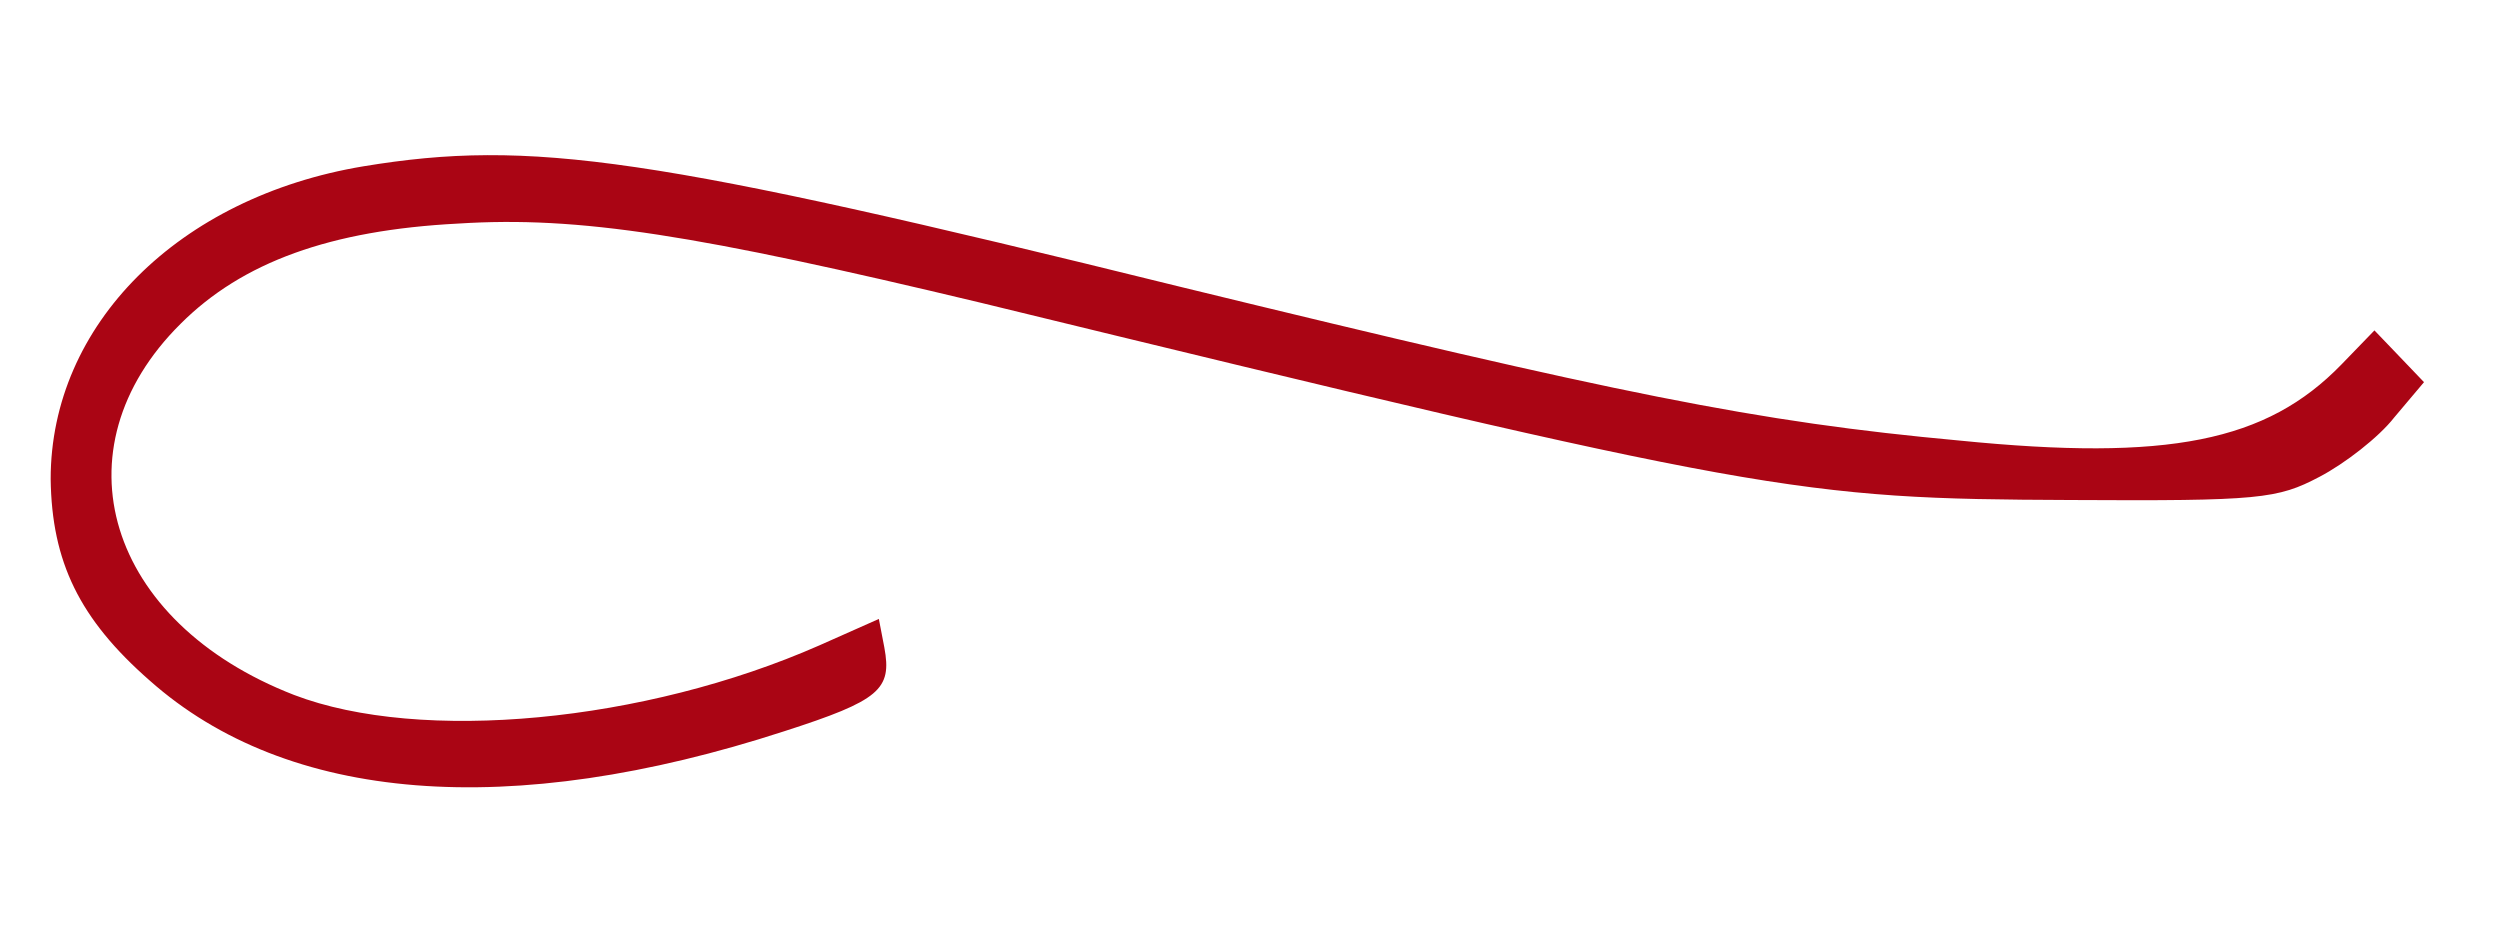 <?xml version="1.0" standalone="no"?>
<!DOCTYPE svg PUBLIC "-//W3C//DTD SVG 20010904//EN"
 "http://www.w3.org/TR/2001/REC-SVG-20010904/DTD/svg10.dtd">
<svg version="1.0" xmlns="http://www.w3.org/2000/svg"
 width="227pt" height="84pt" viewBox="0 0 227 84"
 preserveAspectRatio="xMidYMid meet">
<g transform="translate(0,84) scale(0.1,-0.1)"
fill="#AA0514" stroke="none">
<path d="M330 689 c-168 -28 -284 -144 -284 -284 1 -75 26 -127 90 -183 125
-111 327 -127 576 -46 87 28 98 38 91 76 l-5 26 -54 -24 c-159 -70 -362 -89
-477 -45 -170 66 -218 223 -103 337 56 56 136 85 252 91 110 7 216 -10 475
-72 710 -173 741 -178 989 -179 172 -1 188 1 226 21 23 12 54 36 68 54 l27 32
-22 23 -23 24 -30 -31 c-68 -70 -157 -88 -347 -69 -185 17 -307 42 -709 140
-478 118 -588 134 -740 109z"/>
</g>
</svg>
